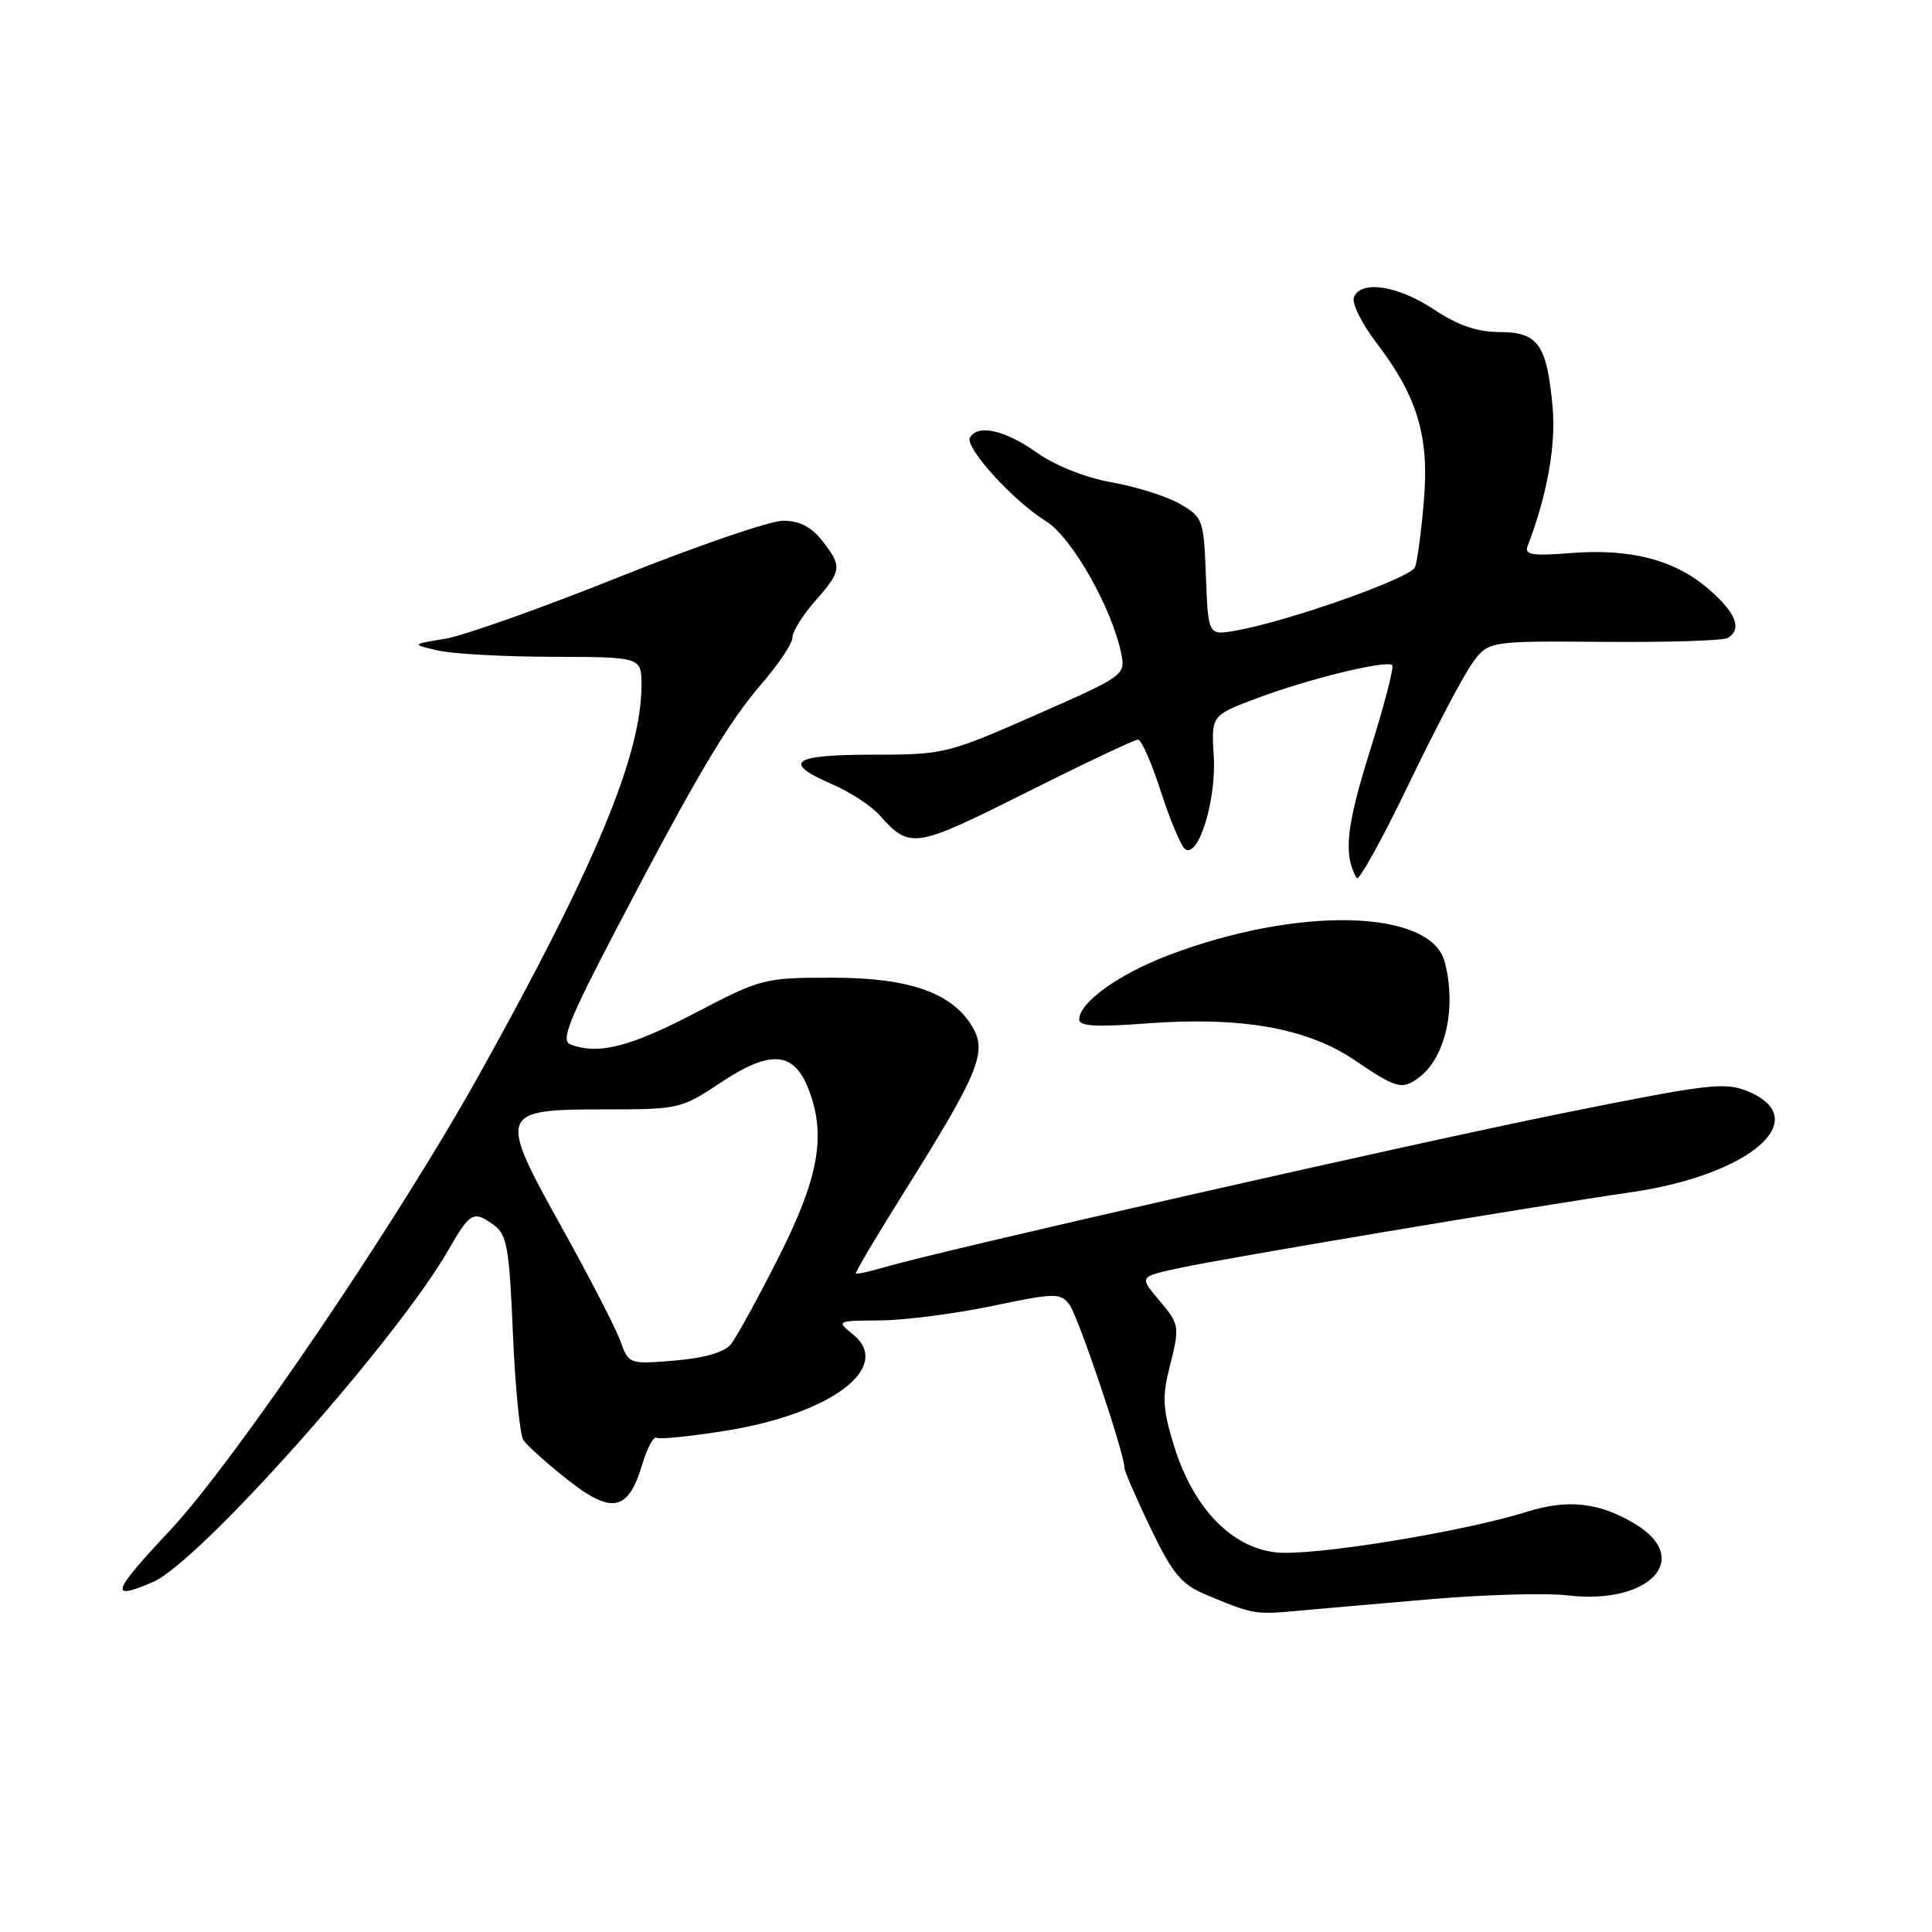 <?xml version="1.0" encoding="UTF-8" standalone="no"?>
<!DOCTYPE svg PUBLIC "-//W3C//DTD SVG 1.1//EN" "http://www.w3.org/Graphics/SVG/1.1/DTD/svg11.dtd" >
<svg xmlns="http://www.w3.org/2000/svg" xmlns:xlink="http://www.w3.org/1999/xlink" version="1.1" viewBox="0 0 256 256">
 <g >
 <path fill="currentColor"
d=" M 189.50 211.91 C 196.65 211.29 204.87 211.06 207.76 211.40 C 218.50 212.66 224.30 206.59 216.75 201.99 C 211.99 199.08 207.77 198.60 202.31 200.32 C 193.88 202.98 173.79 206.24 169.07 205.70 C 163.15 205.04 158.15 199.84 155.60 191.70 C 154.10 186.90 153.98 185.16 154.89 181.51 C 156.37 175.63 156.37 175.59 153.48 172.16 C 150.97 169.17 150.97 169.17 156.23 168.03 C 162.15 166.74 202.83 159.91 216.24 157.96 C 231.90 155.67 240.42 148.29 231.65 144.63 C 228.56 143.34 226.55 143.58 206.90 147.54 C 186.65 151.63 124.46 165.75 117.07 167.95 C 115.18 168.51 113.53 168.86 113.41 168.73 C 113.29 168.60 116.25 163.62 119.99 157.66 C 129.57 142.36 130.78 139.47 128.95 136.24 C 126.31 131.59 120.62 129.55 110.29 129.55 C 101.25 129.55 100.91 129.63 92.02 134.27 C 83.47 138.73 79.24 139.80 75.58 138.39 C 74.28 137.89 75.36 135.18 81.65 123.14 C 92.39 102.61 96.46 95.75 101.03 90.47 C 103.21 87.94 105.00 85.25 105.00 84.47 C 105.00 83.70 106.35 81.53 108.00 79.65 C 111.56 75.60 111.62 75.06 108.93 71.63 C 107.49 69.80 105.91 69.00 103.76 69.00 C 102.05 69.00 92.29 72.35 82.05 76.45 C 71.82 80.55 61.44 84.24 58.98 84.64 C 54.50 85.38 54.50 85.38 58.00 86.19 C 59.92 86.64 66.79 87.02 73.25 87.03 C 85.00 87.06 85.00 87.06 85.00 90.82 C 85.00 100.07 78.79 114.96 63.44 142.50 C 52.56 162.01 31.12 193.61 22.56 202.75 C 14.76 211.07 14.41 212.14 20.28 209.62 C 26.36 207.02 52.38 177.81 59.34 165.75 C 62.34 160.55 62.72 160.34 65.52 162.39 C 67.17 163.60 67.50 165.52 67.96 176.64 C 68.26 183.71 68.88 190.08 69.34 190.80 C 69.80 191.51 72.42 193.87 75.17 196.04 C 81.07 200.71 83.24 200.26 85.11 194.02 C 85.76 191.84 86.62 190.26 87.01 190.51 C 87.40 190.75 91.58 190.32 96.28 189.56 C 110.24 187.30 118.35 181.13 113.02 176.81 C 110.80 175.01 110.82 175.00 116.64 174.96 C 119.86 174.94 126.53 174.08 131.46 173.05 C 139.78 171.31 140.50 171.30 141.69 172.84 C 142.84 174.33 149.00 192.59 149.00 194.51 C 149.00 194.94 150.55 198.52 152.45 202.47 C 155.36 208.51 156.51 209.91 159.70 211.26 C 165.89 213.87 166.28 213.95 171.50 213.48 C 174.25 213.23 182.35 212.52 189.50 211.91 Z  M 188.09 142.72 C 191.58 140.04 193.02 133.41 191.42 127.42 C 189.55 120.46 171.94 120.05 154.84 126.57 C 148.19 129.10 143.00 132.84 143.00 135.10 C 143.00 135.98 145.31 136.11 151.93 135.61 C 164.45 134.67 173.21 136.21 179.50 140.48 C 185.08 144.27 185.82 144.46 188.09 142.72 Z  M 195.04 87.95 C 197.19 84.93 197.19 84.93 212.55 85.05 C 220.99 85.12 228.38 84.89 228.95 84.53 C 230.85 83.35 230.05 81.25 226.51 78.15 C 222.04 74.22 216.12 72.65 208.19 73.28 C 202.99 73.69 201.97 73.53 202.42 72.35 C 204.99 65.66 206.19 58.99 205.73 53.96 C 204.98 45.66 203.81 44.00 198.71 44.00 C 195.71 43.99 193.21 43.13 190.00 41.00 C 185.22 37.82 180.29 37.08 179.40 39.40 C 179.10 40.17 180.42 42.84 182.32 45.34 C 187.82 52.53 189.40 57.77 188.67 66.38 C 188.33 70.41 187.80 74.35 187.50 75.15 C 186.94 76.59 170.84 82.29 163.79 83.55 C 160.09 84.21 160.09 84.21 159.79 76.41 C 159.51 68.86 159.40 68.55 156.40 66.80 C 154.69 65.80 150.64 64.51 147.40 63.93 C 143.81 63.29 139.87 61.73 137.34 59.94 C 133.14 56.98 129.62 56.19 128.53 57.96 C 127.75 59.21 134.24 66.37 138.58 69.05 C 142.02 71.17 147.37 80.60 148.58 86.66 C 149.14 89.45 148.93 89.59 137.21 94.75 C 125.51 99.89 125.07 100.00 115.63 100.00 C 104.94 100.00 103.55 101.01 110.25 103.91 C 112.59 104.92 115.39 106.74 116.49 107.96 C 120.59 112.54 121.09 112.47 135.96 105.02 C 143.67 101.16 150.34 98.00 150.79 98.00 C 151.24 98.00 152.62 101.14 153.85 104.97 C 155.09 108.80 156.53 112.21 157.07 112.54 C 158.84 113.64 161.18 105.96 160.83 100.23 C 160.50 94.79 160.50 94.79 166.58 92.51 C 173.34 89.96 183.76 87.42 184.48 88.14 C 184.73 88.40 183.40 93.53 181.51 99.54 C 178.38 109.52 177.99 113.24 179.76 116.36 C 180.03 116.83 183.09 111.31 186.57 104.09 C 190.04 96.87 193.85 89.61 195.04 87.95 Z  M 82.18 177.64 C 81.55 175.91 78.09 169.21 74.49 162.74 C 65.94 147.38 66.07 147.00 80.12 147.00 C 89.98 147.00 90.26 146.94 95.59 143.39 C 101.96 139.17 105.06 139.32 106.99 143.97 C 109.55 150.16 108.60 155.85 103.20 166.54 C 100.43 172.02 97.57 177.24 96.83 178.14 C 95.97 179.19 93.35 179.95 89.41 180.28 C 83.33 180.78 83.32 180.78 82.18 177.64 Z "/>
</g>
</svg>